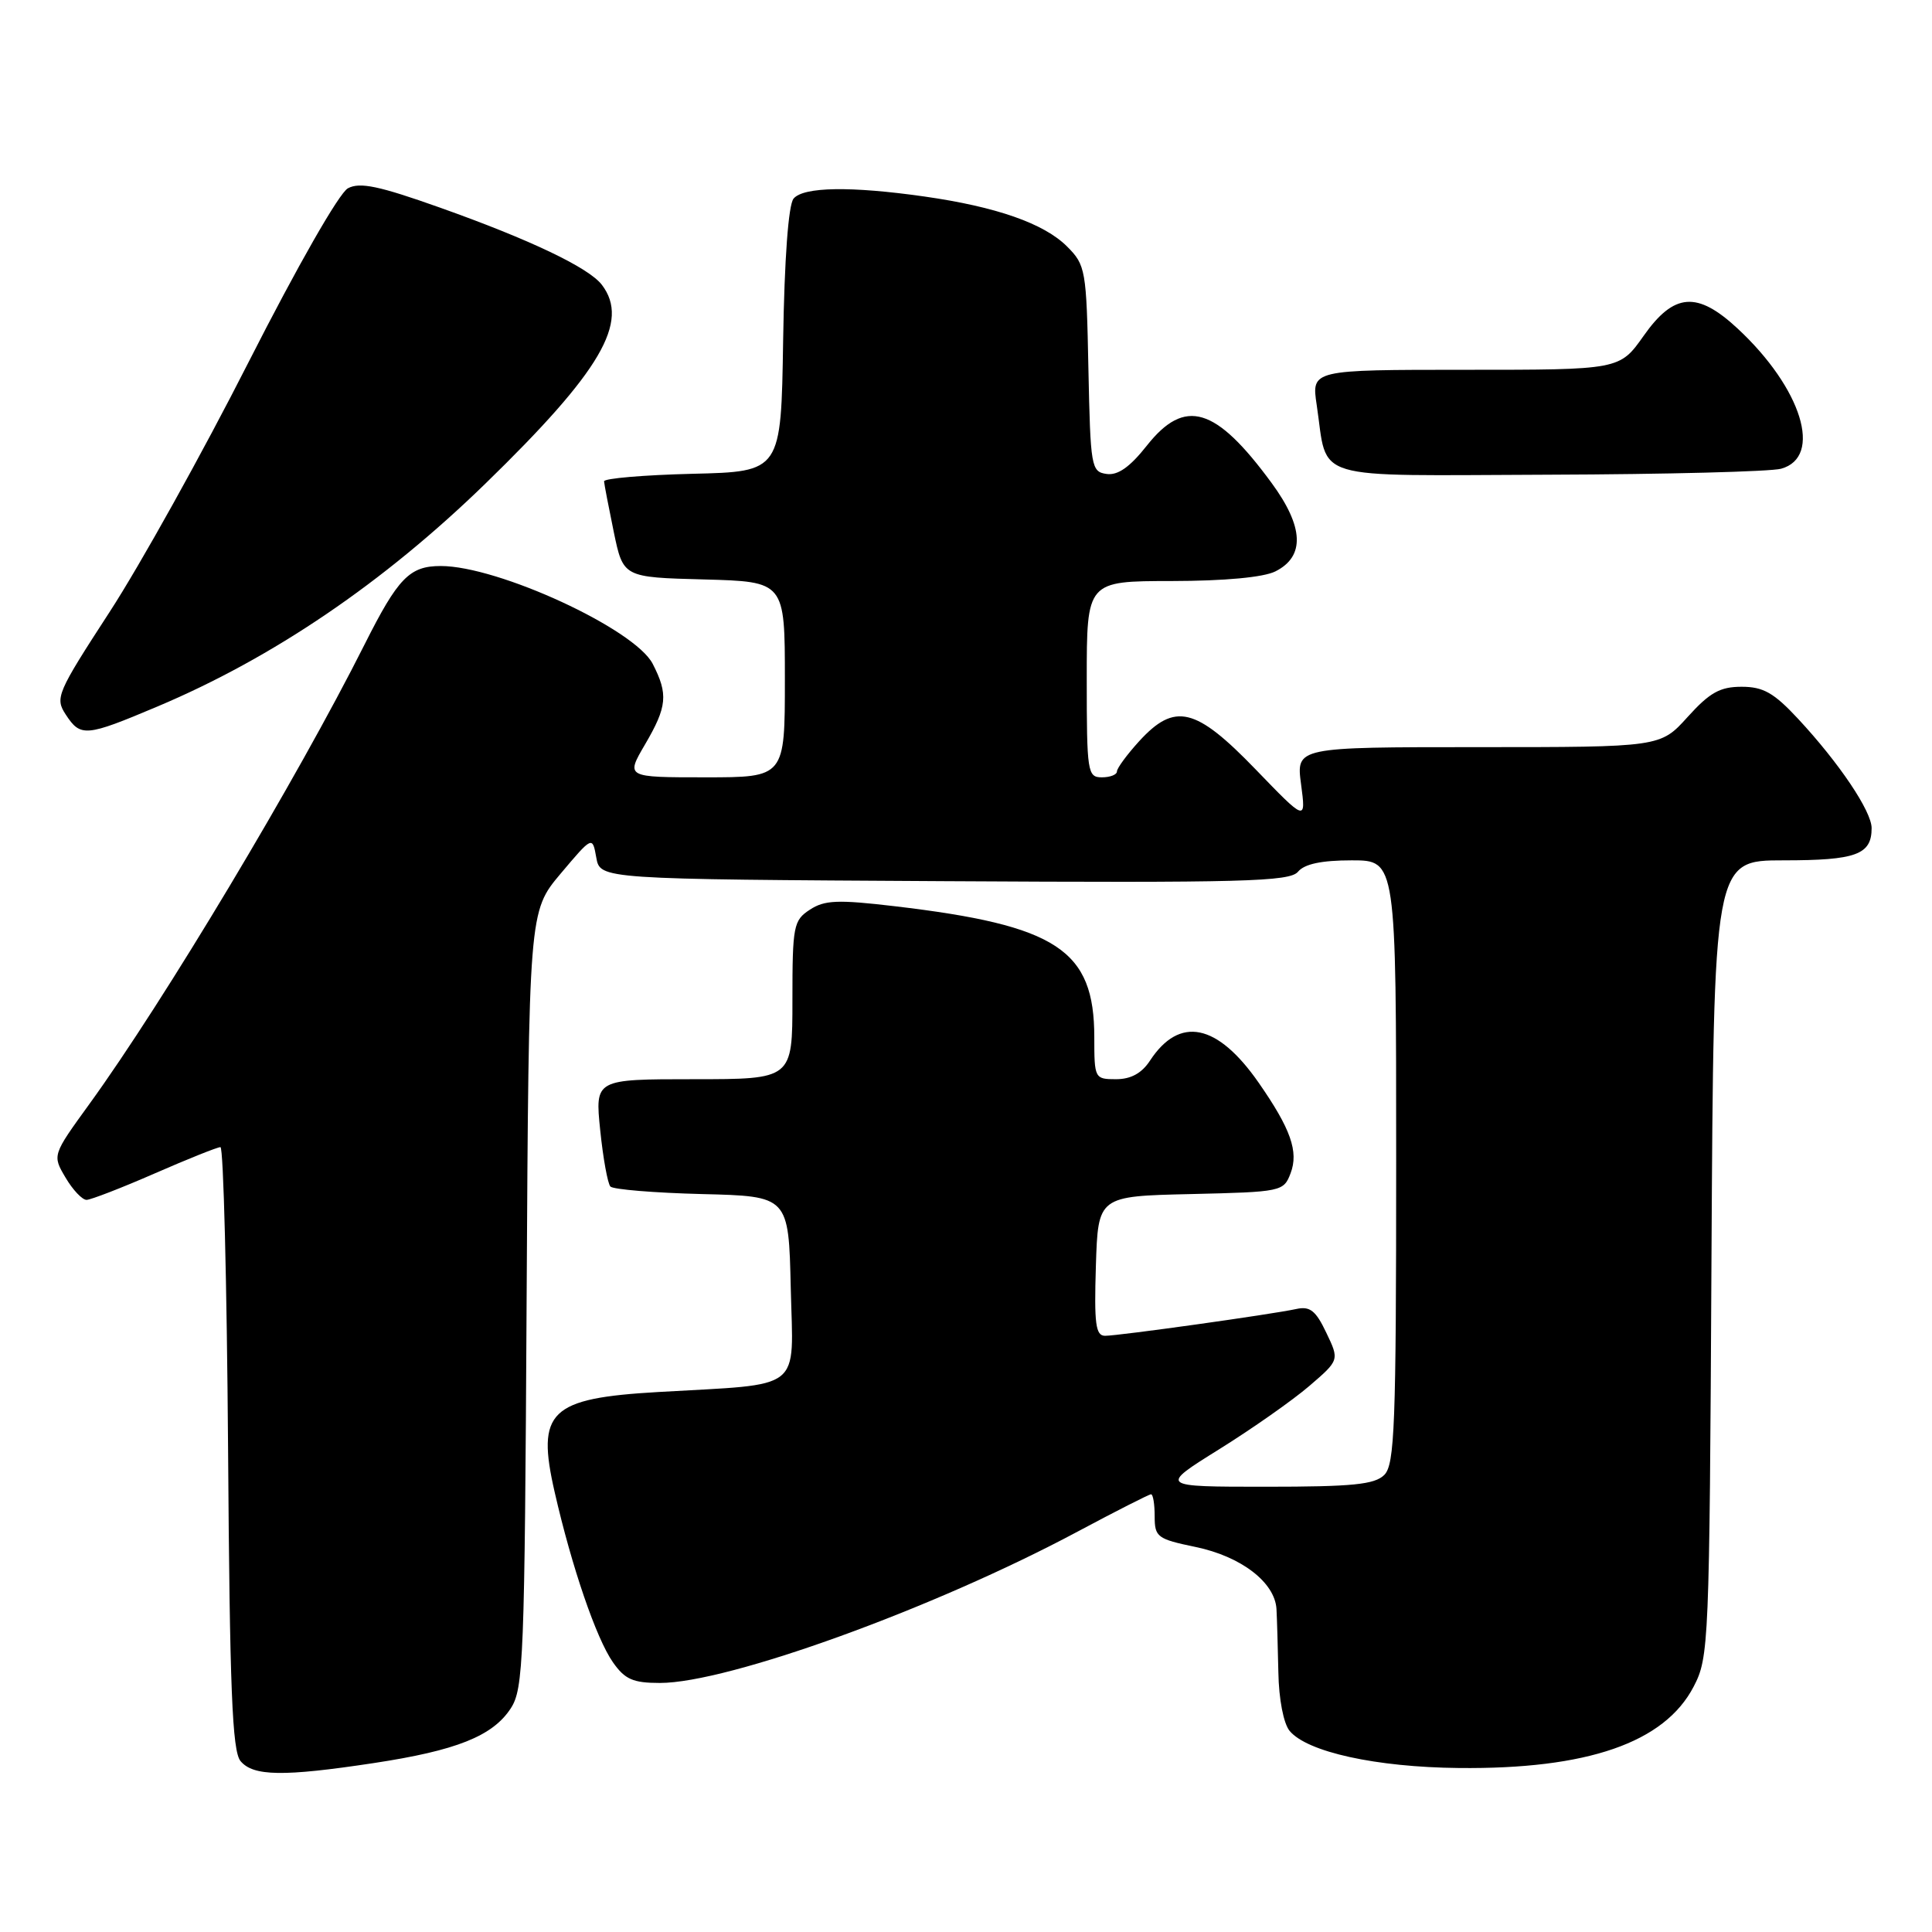 <?xml version="1.0" encoding="UTF-8" standalone="no"?>
<!DOCTYPE svg PUBLIC "-//W3C//DTD SVG 1.1//EN" "http://www.w3.org/Graphics/SVG/1.1/DTD/svg11.dtd" >
<svg xmlns="http://www.w3.org/2000/svg" xmlns:xlink="http://www.w3.org/1999/xlink" version="1.1" viewBox="0 0 256 256">
 <g >
 <path fill="currentColor"
d=" M 49.50 233.62 C 60.46 231.96 65.27 230.05 67.67 226.38 C 69.37 223.78 69.52 220.01 69.78 172.18 C 70.07 120.78 70.07 120.78 74.28 115.77 C 78.50 110.77 78.50 110.77 79.01 113.63 C 79.52 116.50 79.52 116.50 125.13 116.76 C 164.80 116.99 170.90 116.82 171.99 115.51 C 172.85 114.48 175.10 114.00 179.12 114.00 C 185.00 114.00 185.00 114.00 185.00 153.93 C 185.00 188.89 184.80 194.05 183.43 195.43 C 182.15 196.71 179.24 197.00 167.72 197.00 C 153.58 197.00 153.58 197.00 161.54 192.04 C 165.92 189.31 171.29 185.54 173.49 183.65 C 177.48 180.22 177.48 180.22 175.74 176.59 C 174.35 173.66 173.58 173.05 171.76 173.45 C 168.52 174.16 148.22 177.00 146.43 177.00 C 145.18 177.00 144.97 175.45 145.21 167.75 C 145.50 158.50 145.50 158.50 157.79 158.22 C 169.82 157.94 170.09 157.89 171.01 155.46 C 172.10 152.60 171.03 149.57 166.77 143.45 C 161.30 135.60 156.29 134.58 152.38 140.54 C 151.29 142.21 149.85 143.00 147.88 143.00 C 145.05 143.00 145.00 142.90 145.00 137.45 C 145.00 125.85 140.09 122.62 118.56 120.08 C 111.01 119.19 109.25 119.26 107.31 120.54 C 105.14 121.95 105.00 122.69 105.00 132.52 C 105.00 143.00 105.00 143.00 91.92 143.00 C 78.84 143.00 78.84 143.00 79.53 149.75 C 79.91 153.46 80.52 156.82 80.88 157.22 C 81.24 157.61 86.70 158.06 93.02 158.22 C 104.50 158.50 104.50 158.50 104.78 170.68 C 105.10 184.56 106.69 183.32 87.20 184.45 C 72.81 185.28 71.04 187.00 73.50 197.73 C 75.76 207.63 79.01 217.11 81.21 220.25 C 82.80 222.53 83.88 223.00 87.44 223.00 C 96.49 223.00 123.71 213.14 142.76 202.96 C 147.87 200.23 152.26 198.00 152.52 198.00 C 152.79 198.00 153.00 199.32 153.00 200.93 C 153.00 203.67 153.35 203.93 158.41 204.98 C 164.45 206.23 168.93 209.67 169.14 213.20 C 169.21 214.47 169.32 218.24 169.39 221.59 C 169.45 225.15 170.08 228.38 170.88 229.35 C 173.20 232.15 182.34 234.16 193.29 234.27 C 210.34 234.45 220.54 230.92 224.41 223.50 C 226.44 219.61 226.51 218.01 226.78 166.75 C 227.07 114.00 227.07 114.00 236.33 114.00 C 245.94 114.00 248.00 113.25 248.00 109.73 C 248.00 107.50 243.71 101.11 238.26 95.25 C 235.05 91.80 233.65 91.00 230.77 91.00 C 227.91 91.00 226.54 91.77 223.62 95.00 C 220.01 99.00 220.01 99.00 195.87 99.00 C 171.74 99.00 171.74 99.00 172.40 103.93 C 173.05 108.86 173.05 108.86 166.36 101.93 C 158.42 93.71 155.67 93.05 150.94 98.22 C 149.32 100.00 148.00 101.80 148.00 102.22 C 148.00 102.65 147.10 103.00 146.00 103.00 C 144.10 103.00 144.00 102.33 144.00 90.00 C 144.00 77.00 144.00 77.00 155.25 76.99 C 162.27 76.98 167.44 76.50 169.00 75.71 C 172.94 73.73 172.77 69.82 168.49 63.99 C 161.07 53.88 157.01 52.67 151.96 59.05 C 149.71 61.90 148.11 63.02 146.62 62.80 C 144.59 62.51 144.49 61.90 144.22 48.86 C 143.96 35.74 143.85 35.12 141.39 32.66 C 138.34 29.61 132.03 27.40 122.50 26.04 C 112.75 24.65 106.45 24.75 105.15 26.32 C 104.47 27.14 103.94 34.29 103.77 45.07 C 103.50 62.50 103.50 62.50 91.75 62.78 C 85.29 62.94 80.02 63.39 80.04 63.78 C 80.07 64.18 80.65 67.20 81.33 70.50 C 82.58 76.50 82.58 76.50 93.29 76.78 C 104.00 77.07 104.00 77.07 104.00 90.03 C 104.00 103.00 104.00 103.00 93.46 103.00 C 82.92 103.00 82.92 103.00 85.46 98.66 C 88.41 93.63 88.56 91.99 86.48 87.95 C 84.09 83.34 66.02 75.00 58.41 75.00 C 54.27 75.00 52.75 76.56 48.32 85.37 C 39.35 103.23 21.72 132.66 11.85 146.28 C 6.93 153.07 6.93 153.07 8.68 156.03 C 9.64 157.67 10.90 158.99 11.47 158.99 C 12.03 158.98 16.10 157.41 20.49 155.49 C 24.88 153.57 28.81 152.00 29.21 152.00 C 29.61 152.00 30.06 169.93 30.22 191.85 C 30.44 223.83 30.77 232.02 31.87 233.35 C 33.55 235.37 37.55 235.43 49.50 233.62 Z  M 20.83 93.63 C 36.18 87.16 50.81 77.22 64.32 64.08 C 79.63 49.19 83.48 42.63 79.75 37.74 C 78.01 35.46 70.23 31.75 58.27 27.50 C 50.22 24.64 47.68 24.10 46.10 24.95 C 44.94 25.57 39.40 35.27 32.96 47.94 C 26.84 60.00 18.54 74.92 14.51 81.11 C 7.53 91.85 7.27 92.48 8.71 94.68 C 10.68 97.69 11.35 97.63 20.83 93.63 Z  M 236.00 62.11 C 241.58 60.57 238.76 51.45 230.24 43.53 C 224.88 38.55 221.81 38.79 217.79 44.50 C 214.61 49.00 214.61 49.00 194.19 49.00 C 173.77 49.00 173.77 49.00 174.47 53.66 C 176.00 63.88 173.13 63.01 205.23 62.90 C 220.78 62.85 234.62 62.49 236.00 62.11 Z "/>
</g>
</svg>
